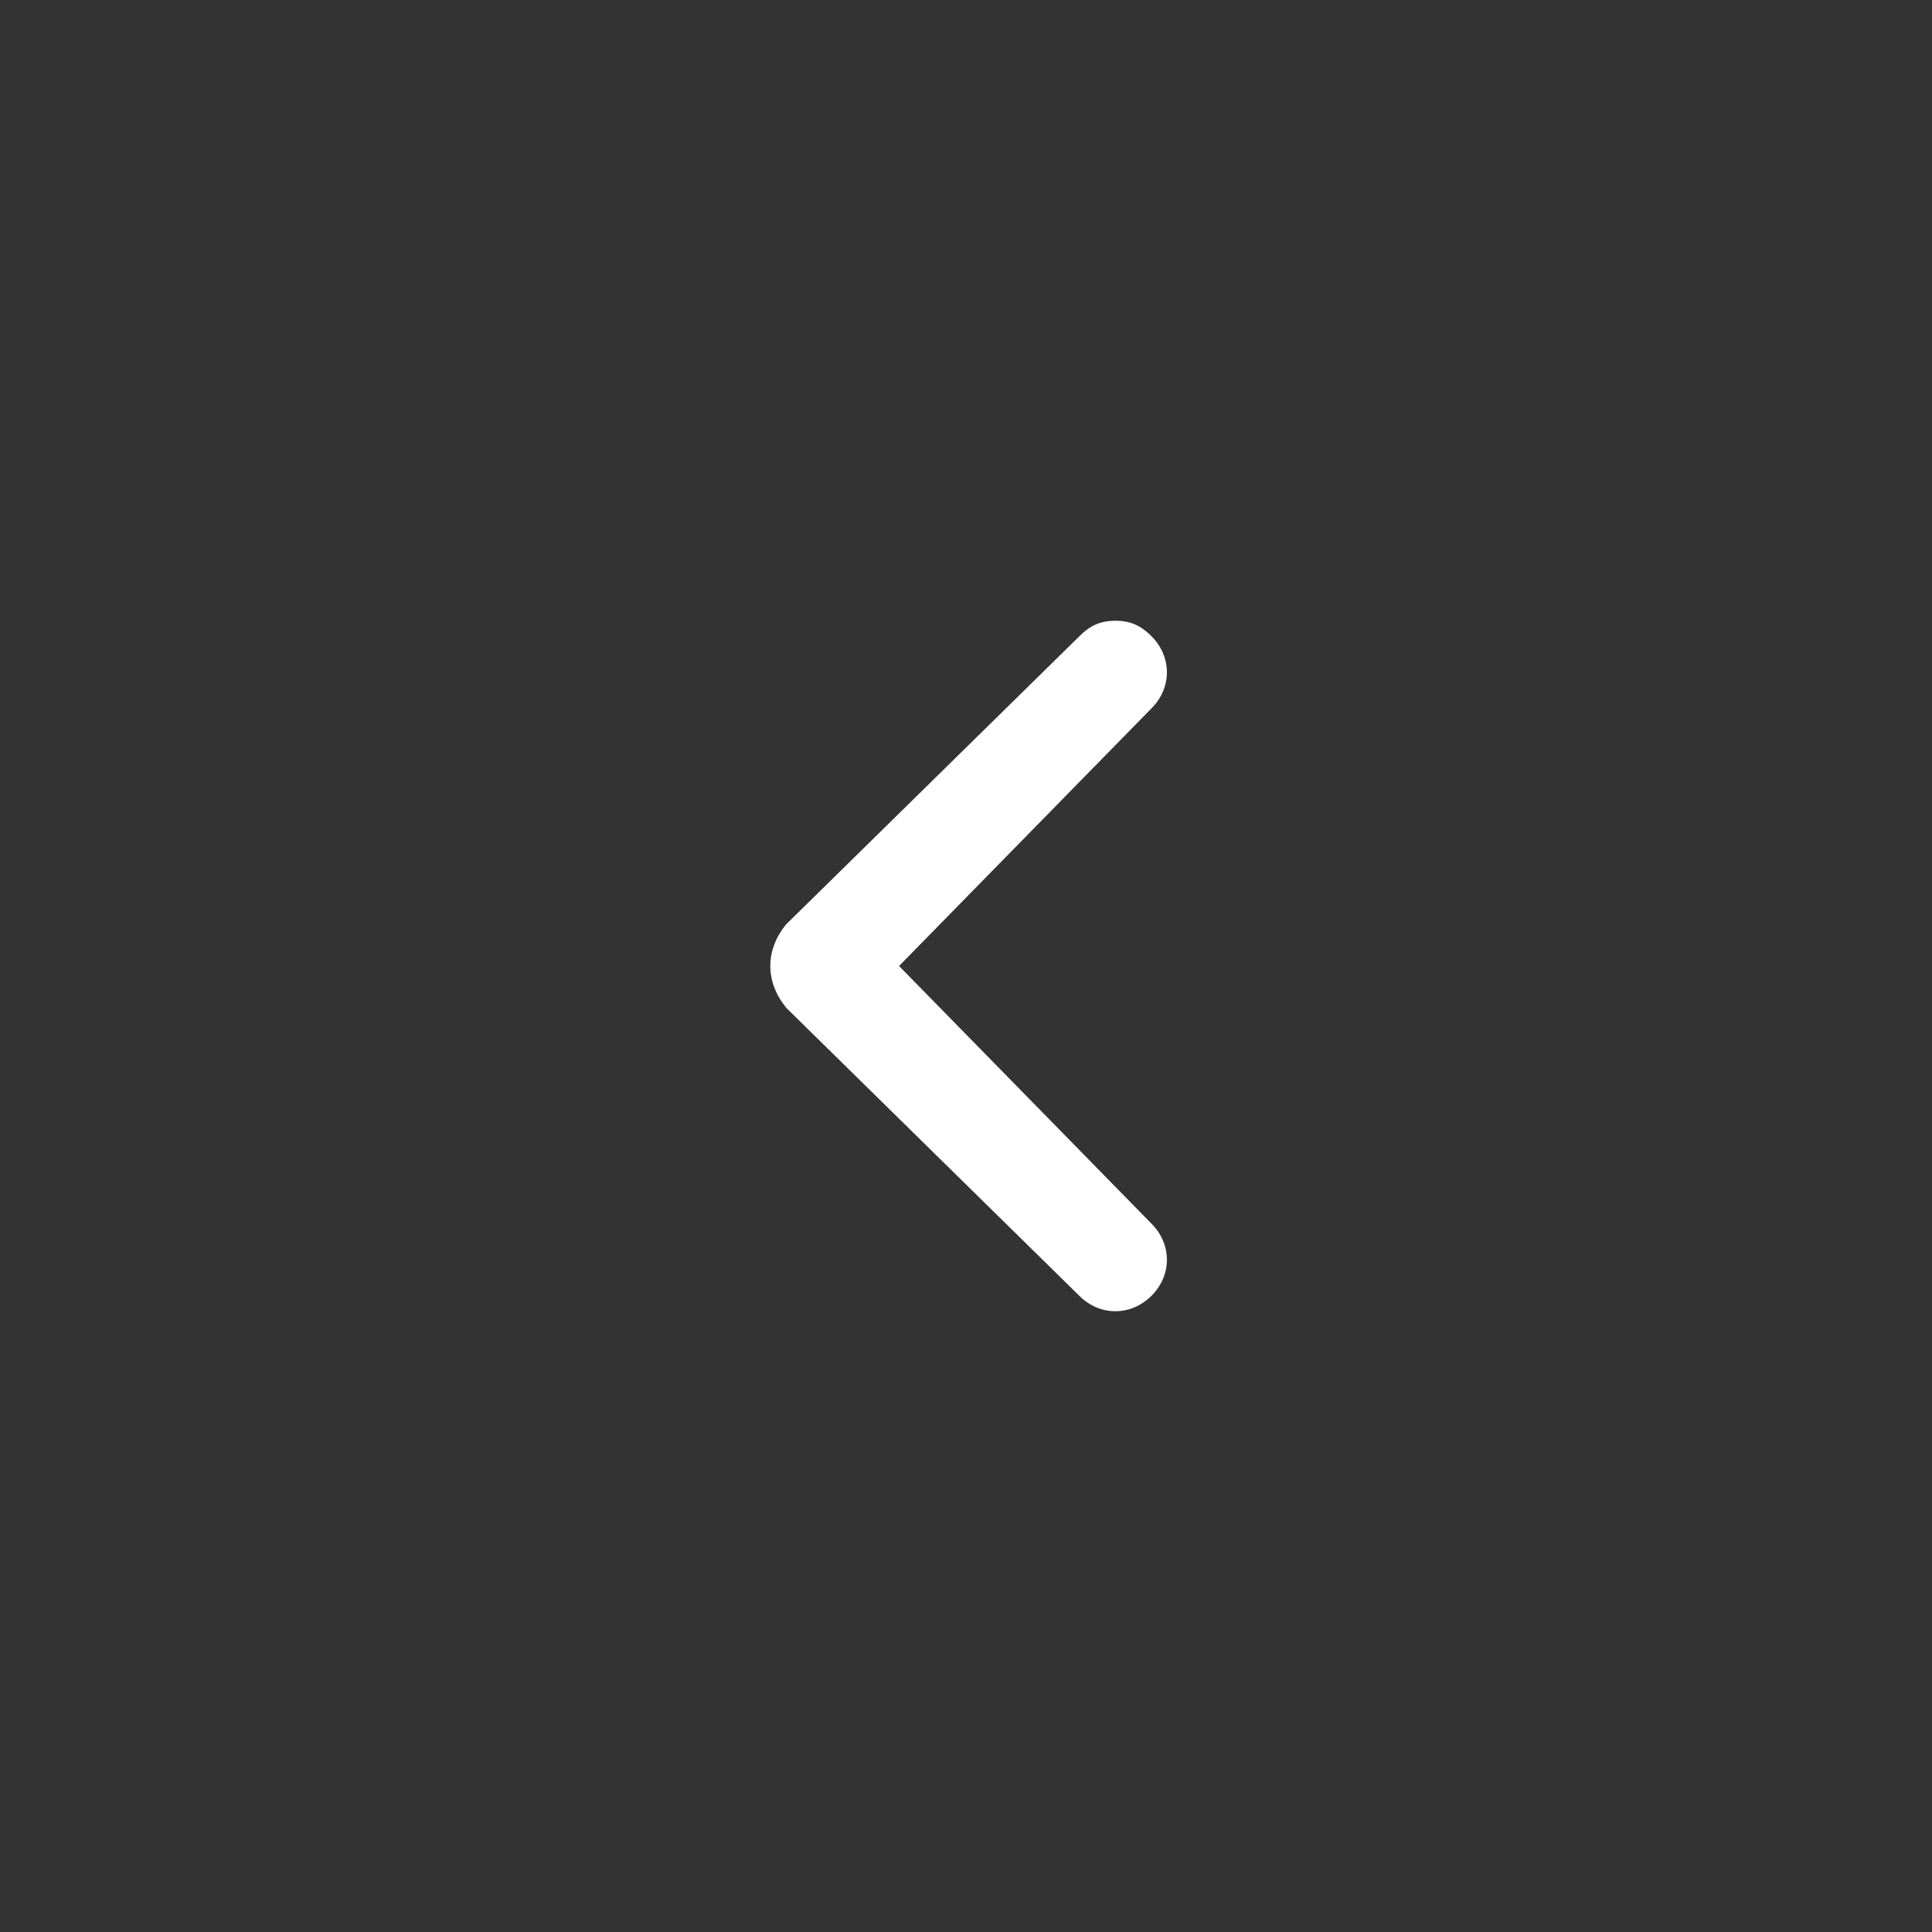 <!-- Generated by IcoMoon.io -->
<svg version="1.1" xmlns="http://www.w3.org/2000/svg" width="40" height="40" viewBox="0 0 40 40">
<rect x="0" y="0" width="40" height="40" fill="#333333" stroke="none"/>
<title>ul-angle-left-b</title>
<path fill="#fff" d="M16.266 20.854l6.080 5.974c0.426 0.426 1.066 0.426 1.494 0 0 0 0 0 0 0 0.426-0.426 0.426-1.066 0-1.494l-5.226-5.334 5.226-5.334c0.426-0.426 0.426-1.066 0-1.494-0.214-0.214-0.426-0.32-0.746-0.32s-0.534 0.106-0.746 0.32l-6.080 5.974c-0.426 0.534-0.426 1.174 0 1.706 0-0.106 0-0.106 0 0z"></path>
</svg>
